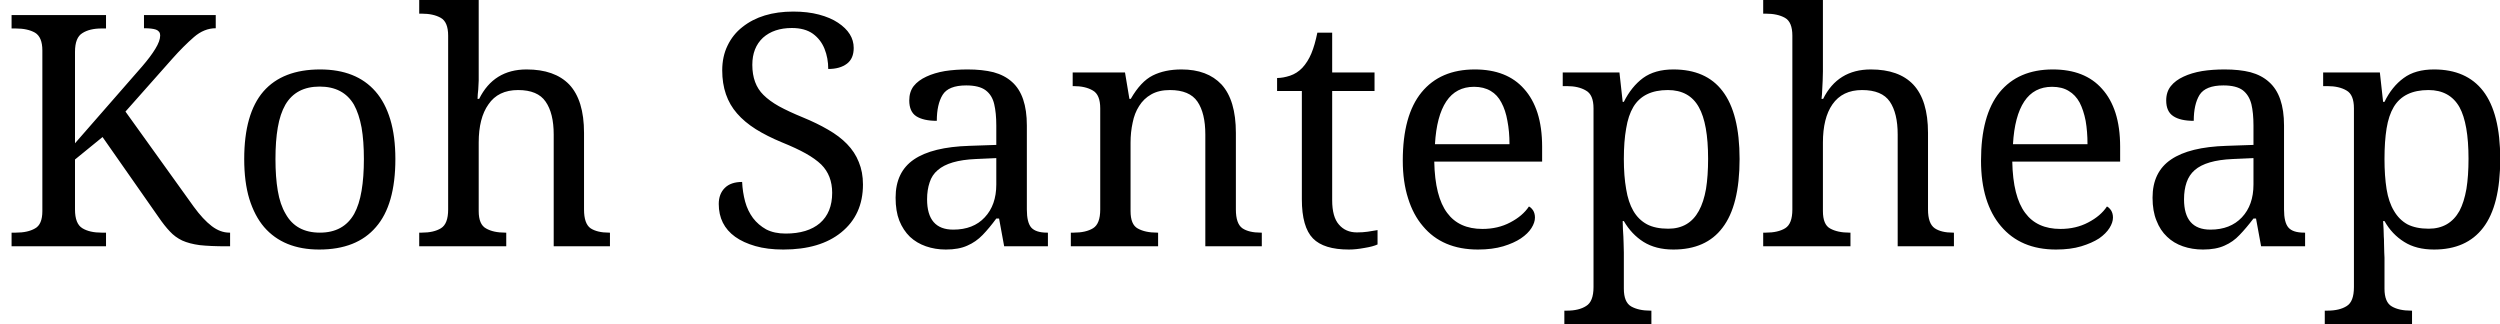 <svg width="108" height="14" viewBox="0 0 108 14" fill="none" xmlns="http://www.w3.org/2000/svg">
<path d="M3.24 2.24V6.19L6.14 2.87C6.387 2.583 6.577 2.33 6.71 2.11C6.85 1.883 6.92 1.69 6.92 1.53C6.92 1.41 6.86 1.327 6.74 1.28C6.627 1.24 6.453 1.22 6.22 1.22V0.65H9.32V1.22C8.987 1.22 8.673 1.347 8.38 1.6C8.08 1.86 7.77 2.17 7.45 2.53L5.42 4.82L8.37 8.93C8.637 9.297 8.897 9.577 9.15 9.77C9.397 9.957 9.65 10.05 9.91 10.05H9.94V10.64H9.79C9.317 10.64 8.93 10.623 8.63 10.59C8.33 10.55 8.077 10.483 7.87 10.39C7.663 10.29 7.487 10.16 7.34 10C7.187 9.84 7.023 9.633 6.85 9.38L4.43 5.92L3.24 6.89V9.05C3.24 9.463 3.347 9.733 3.56 9.86C3.767 9.987 4.043 10.05 4.39 10.05H4.58V10.64H0.5V10.05H0.68C1.027 10.05 1.303 9.99 1.51 9.87C1.723 9.757 1.83 9.507 1.83 9.12V2.18C1.83 1.793 1.723 1.537 1.51 1.41C1.297 1.29 1.02 1.23 0.68 1.23H0.5V0.65H4.58V1.23H4.39C4.043 1.23 3.767 1.297 3.56 1.43C3.347 1.557 3.24 1.827 3.24 2.24ZM17.08 6.87C17.08 8.19 16.8 9.17 16.24 9.81C15.687 10.457 14.87 10.78 13.79 10.78C12.763 10.78 11.97 10.457 11.41 9.81C11.137 9.49 10.923 9.083 10.77 8.59C10.623 8.103 10.55 7.53 10.55 6.87C10.55 5.563 10.827 4.59 11.38 3.95C11.933 3.317 12.75 3 13.83 3C14.87 3 15.667 3.317 16.22 3.95C16.5 4.27 16.713 4.673 16.86 5.16C17.007 5.647 17.08 6.217 17.08 6.87ZM11.9 6.87C11.9 7.39 11.933 7.847 12 8.24C12.067 8.64 12.18 8.973 12.34 9.24C12.64 9.78 13.133 10.05 13.82 10.05C14.5 10.05 14.993 9.78 15.3 9.24C15.447 8.973 15.553 8.64 15.62 8.24C15.687 7.847 15.72 7.39 15.72 6.87C15.72 6.35 15.687 5.897 15.62 5.51C15.547 5.117 15.437 4.787 15.29 4.52C14.983 4 14.49 3.74 13.81 3.74C13.13 3.74 12.637 4 12.33 4.52C12.177 4.787 12.067 5.117 12 5.51C11.933 5.897 11.9 6.35 11.9 6.87ZM21.83 10.05H21.87V10.64H18.11V10.05H18.22C18.567 10.05 18.843 9.987 19.05 9.86C19.257 9.733 19.36 9.463 19.36 9.05V1.54C19.36 1.147 19.253 0.89 19.04 0.77C18.827 0.65 18.553 0.59 18.22 0.59H18.11V0H20.68V3.08C20.68 3.207 20.68 3.34 20.68 3.48C20.673 3.62 20.667 3.75 20.66 3.87C20.653 3.937 20.647 4.003 20.64 4.07C20.64 4.137 20.637 4.203 20.63 4.27H20.7C21.12 3.423 21.803 3 22.75 3C23.557 3 24.17 3.217 24.59 3.65C25.017 4.103 25.23 4.8 25.23 5.74V9.05C25.23 9.457 25.323 9.727 25.51 9.86C25.703 9.987 25.97 10.05 26.31 10.05H26.35V10.64H23.92V5.81C23.92 5.197 23.803 4.723 23.57 4.39C23.343 4.057 22.947 3.89 22.38 3.89C21.807 3.89 21.38 4.097 21.1 4.51C20.82 4.903 20.68 5.453 20.68 6.16V9.12C20.68 9.507 20.787 9.757 21 9.87C21.207 9.99 21.483 10.05 21.83 10.05ZM33.84 10.78C33.38 10.78 32.977 10.73 32.63 10.63C32.283 10.53 31.993 10.397 31.76 10.23C31.287 9.89 31.05 9.417 31.05 8.81C31.05 8.523 31.137 8.293 31.31 8.12C31.483 7.947 31.733 7.86 32.06 7.86C32.073 8.153 32.117 8.437 32.19 8.71C32.263 8.977 32.377 9.213 32.53 9.42C32.683 9.62 32.873 9.783 33.1 9.91C33.333 10.03 33.613 10.09 33.94 10.09C34.573 10.09 35.067 9.94 35.42 9.64C35.773 9.333 35.95 8.897 35.95 8.33C35.95 7.83 35.793 7.423 35.48 7.11C35.307 6.943 35.083 6.783 34.81 6.63C34.537 6.477 34.193 6.317 33.78 6.15C33.347 5.97 32.97 5.78 32.65 5.58C32.323 5.373 32.053 5.147 31.84 4.9C31.413 4.413 31.2 3.793 31.2 3.04C31.2 2.64 31.277 2.283 31.43 1.97C31.583 1.65 31.797 1.383 32.07 1.17C32.63 0.723 33.363 0.5 34.27 0.5C34.683 0.5 35.053 0.543 35.38 0.63C35.707 0.717 35.98 0.833 36.2 0.98C36.653 1.28 36.88 1.643 36.88 2.07C36.88 2.377 36.783 2.603 36.59 2.75C36.39 2.903 36.12 2.98 35.78 2.98C35.78 2.667 35.727 2.377 35.62 2.11C35.513 1.843 35.347 1.627 35.12 1.46C34.887 1.293 34.583 1.21 34.21 1.21C33.69 1.21 33.273 1.35 32.96 1.63C32.653 1.917 32.5 2.307 32.5 2.8C32.5 3.353 32.66 3.787 32.98 4.1C33.153 4.273 33.377 4.437 33.65 4.59C33.93 4.743 34.273 4.903 34.68 5.07C35.087 5.237 35.45 5.413 35.77 5.6C36.097 5.787 36.37 5.993 36.59 6.22C36.817 6.453 36.987 6.713 37.1 7C37.22 7.287 37.28 7.61 37.28 7.97C37.28 8.843 36.967 9.533 36.34 10.04C35.733 10.533 34.9 10.78 33.84 10.78ZM41.74 3.69C41.227 3.69 40.887 3.827 40.72 4.1C40.553 4.373 40.47 4.747 40.47 5.22C40.083 5.22 39.787 5.153 39.58 5.02C39.38 4.887 39.28 4.66 39.28 4.34C39.28 4.093 39.343 3.887 39.47 3.72C39.603 3.553 39.787 3.417 40.02 3.31C40.247 3.203 40.513 3.123 40.82 3.07C41.127 3.023 41.453 3 41.8 3C42.227 3 42.6 3.04 42.92 3.12C43.24 3.207 43.507 3.347 43.72 3.54C44.147 3.92 44.36 4.547 44.36 5.42V9.05C44.36 9.423 44.423 9.683 44.55 9.83C44.683 9.977 44.91 10.05 45.23 10.05H45.27V10.64H43.38L43.16 9.44H43.04C42.84 9.713 42.643 9.95 42.45 10.15C42.257 10.35 42.037 10.503 41.79 10.61C41.543 10.723 41.233 10.78 40.86 10.78C40.553 10.78 40.267 10.733 40 10.64C39.733 10.547 39.503 10.41 39.31 10.23C39.117 10.043 38.963 9.81 38.85 9.53C38.743 9.257 38.69 8.927 38.69 8.54C38.69 7.8 38.953 7.25 39.48 6.89C40.007 6.53 40.807 6.333 41.88 6.3L43.04 6.26V5.42C43.04 5.06 43.01 4.753 42.95 4.5C42.89 4.24 42.767 4.04 42.58 3.9C42.393 3.76 42.113 3.69 41.74 3.69ZM40.05 8.61C40.05 9.483 40.427 9.92 41.18 9.92C41.76 9.92 42.213 9.743 42.54 9.39C42.873 9.037 43.04 8.563 43.04 7.97V6.83L42.15 6.87C41.383 6.903 40.837 7.063 40.51 7.35C40.343 7.49 40.227 7.667 40.16 7.88C40.087 8.093 40.05 8.337 40.05 8.61ZM49.99 10.05H50.03V10.64H46.26V10.05H46.38C46.733 10.05 47.013 9.987 47.22 9.86C47.427 9.733 47.53 9.463 47.53 9.05V4.68C47.53 4.287 47.423 4.03 47.21 3.91C46.997 3.783 46.72 3.72 46.38 3.72H46.34V3.13H48.6L48.79 4.27H48.85C49.137 3.77 49.453 3.433 49.8 3.26C50.147 3.087 50.56 3 51.04 3C51.787 3 52.363 3.217 52.77 3.65C53.183 4.103 53.39 4.8 53.39 5.74V9.05C53.39 9.457 53.483 9.727 53.67 9.86C53.857 9.987 54.123 10.05 54.47 10.05H54.51V10.64H52.07V5.81C52.07 5.197 51.957 4.723 51.73 4.39C51.503 4.057 51.107 3.89 50.54 3.89C50.22 3.89 49.95 3.953 49.73 4.08C49.517 4.2 49.343 4.367 49.21 4.58C49.077 4.787 48.983 5.027 48.93 5.3C48.87 5.573 48.84 5.86 48.84 6.16V9.12C48.84 9.507 48.943 9.757 49.15 9.87C49.363 9.99 49.643 10.05 49.99 10.05ZM58.62 10.04C58.787 10.04 58.94 10.03 59.08 10.01C59.22 9.99 59.363 9.967 59.51 9.94V10.56C59.383 10.62 59.197 10.67 58.95 10.71C58.697 10.757 58.47 10.78 58.27 10.78C57.55 10.78 57.033 10.62 56.72 10.3C56.4 9.973 56.24 9.41 56.24 8.61V3.93H55.17V3.37C55.337 3.37 55.523 3.337 55.73 3.27C55.93 3.203 56.107 3.09 56.26 2.93C56.42 2.757 56.55 2.55 56.65 2.31C56.75 2.07 56.837 1.77 56.91 1.41H57.55V3.13H59.38V3.93H57.55V8.65C57.55 9.13 57.647 9.48 57.84 9.7C58.033 9.927 58.293 10.04 58.62 10.04ZM63.85 10.78C62.823 10.78 62.03 10.443 61.47 9.77C61.19 9.443 60.977 9.043 60.83 8.57C60.677 8.09 60.6 7.547 60.6 6.94C60.6 5.633 60.87 4.65 61.41 3.99C61.95 3.33 62.717 3 63.71 3C64.637 3 65.347 3.28 65.84 3.84C66.093 4.12 66.287 4.467 66.42 4.88C66.553 5.3 66.62 5.787 66.62 6.34V6.98H61.96C61.98 7.993 62.167 8.733 62.52 9.2C62.86 9.66 63.367 9.89 64.04 9.89C64.487 9.89 64.887 9.797 65.24 9.61C65.6 9.423 65.87 9.193 66.05 8.92C66.11 8.947 66.17 9.003 66.23 9.09C66.283 9.177 66.31 9.28 66.31 9.4C66.31 9.54 66.26 9.69 66.16 9.85C66.06 10.01 65.907 10.16 65.7 10.3C65.5 10.433 65.247 10.547 64.94 10.64C64.627 10.733 64.263 10.78 63.85 10.78ZM63.68 3.75C63.16 3.75 62.76 3.96 62.48 4.38C62.2 4.8 62.037 5.417 61.99 6.23H65.21C65.21 5.863 65.18 5.527 65.12 5.22C65.067 4.913 64.98 4.65 64.86 4.43C64.747 4.21 64.593 4.043 64.4 3.93C64.2 3.81 63.96 3.75 63.68 3.75ZM75.15 6.87C75.15 8.21 74.903 9.2 74.41 9.84C73.937 10.467 73.23 10.78 72.29 10.78C71.783 10.78 71.353 10.67 71 10.45C70.653 10.23 70.37 9.93 70.15 9.55H70.1C70.107 9.663 70.11 9.777 70.11 9.89C70.117 10.01 70.123 10.12 70.13 10.22C70.13 10.28 70.133 10.377 70.14 10.51C70.14 10.65 70.143 10.783 70.15 10.91C70.15 11.037 70.15 11.11 70.15 11.13V12.47C70.15 12.863 70.257 13.12 70.47 13.24C70.683 13.36 70.96 13.42 71.3 13.42H71.34V14H67.58V13.42H67.69C68.037 13.42 68.313 13.353 68.52 13.22C68.733 13.093 68.84 12.82 68.84 12.4V4.68C68.84 4.287 68.73 4.03 68.51 3.91C68.297 3.783 68.023 3.72 67.69 3.72H67.51V3.13H69.96L70.1 4.4H70.15C70.37 3.96 70.647 3.617 70.98 3.37C71.32 3.123 71.757 3 72.29 3C73.23 3 73.937 3.31 74.41 3.93C74.903 4.57 75.15 5.55 75.15 6.87ZM72.05 3.89C71.35 3.89 70.853 4.133 70.56 4.62C70.413 4.867 70.31 5.177 70.25 5.55C70.183 5.923 70.15 6.363 70.15 6.87C70.15 7.357 70.183 7.79 70.25 8.17C70.31 8.543 70.413 8.857 70.56 9.11C70.707 9.363 70.903 9.557 71.15 9.69C71.39 9.817 71.697 9.88 72.07 9.88C72.67 9.88 73.11 9.623 73.39 9.11C73.53 8.857 73.633 8.54 73.7 8.16C73.76 7.787 73.79 7.353 73.79 6.86C73.79 5.847 73.657 5.103 73.39 4.63C73.117 4.137 72.67 3.89 72.05 3.89ZM79.9 10.05H79.94V10.64H76.17V10.05H76.28C76.633 10.05 76.913 9.987 77.12 9.86C77.327 9.733 77.43 9.463 77.43 9.05V1.54C77.43 1.147 77.323 0.89 77.11 0.77C76.897 0.65 76.62 0.59 76.28 0.59H76.17V0H78.75V3.08C78.75 3.207 78.747 3.34 78.74 3.48C78.733 3.62 78.727 3.75 78.72 3.87C78.713 3.937 78.71 4.003 78.71 4.07C78.703 4.137 78.697 4.203 78.69 4.27H78.76C79.18 3.423 79.867 3 80.82 3C81.627 3 82.237 3.217 82.65 3.65C83.077 4.103 83.29 4.8 83.29 5.74V9.05C83.29 9.457 83.387 9.727 83.58 9.86C83.767 9.987 84.03 10.05 84.37 10.05H84.41V10.64H81.98V5.81C81.98 5.197 81.867 4.723 81.64 4.39C81.413 4.057 81.013 3.89 80.44 3.89C79.873 3.89 79.447 4.097 79.16 4.51C78.887 4.903 78.75 5.453 78.75 6.16V9.12C78.75 9.507 78.853 9.757 79.06 9.87C79.273 9.99 79.553 10.05 79.9 10.05ZM88.82 10.78C87.8 10.78 87.007 10.443 86.44 9.77C86.16 9.443 85.947 9.043 85.8 8.57C85.653 8.09 85.58 7.547 85.58 6.94C85.58 5.633 85.847 4.65 86.38 3.99C86.92 3.33 87.687 3 88.68 3C89.607 3 90.317 3.28 90.81 3.84C91.063 4.12 91.257 4.467 91.39 4.88C91.523 5.3 91.59 5.787 91.59 6.34V6.98H86.93C86.95 7.993 87.137 8.733 87.49 9.2C87.83 9.66 88.337 9.89 89.01 9.89C89.457 9.89 89.857 9.797 90.21 9.61C90.57 9.423 90.84 9.193 91.02 8.92C91.08 8.947 91.14 9.003 91.2 9.09C91.253 9.177 91.28 9.28 91.28 9.4C91.28 9.54 91.23 9.69 91.13 9.85C91.03 10.01 90.88 10.16 90.68 10.3C90.473 10.433 90.217 10.547 89.91 10.64C89.603 10.733 89.24 10.78 88.82 10.78ZM88.65 3.75C88.13 3.75 87.73 3.96 87.45 4.38C87.17 4.8 87.007 5.417 86.96 6.23H90.18C90.18 5.863 90.153 5.527 90.1 5.22C90.04 4.913 89.953 4.65 89.84 4.43C89.72 4.21 89.563 4.043 89.37 3.93C89.177 3.81 88.937 3.75 88.65 3.75ZM96.05 3.69C95.537 3.69 95.193 3.827 95.02 4.1C94.853 4.373 94.77 4.747 94.77 5.22C94.383 5.22 94.09 5.153 93.89 5.02C93.683 4.887 93.58 4.66 93.58 4.34C93.58 4.093 93.647 3.887 93.78 3.72C93.913 3.553 94.097 3.417 94.33 3.31C94.557 3.203 94.823 3.123 95.13 3.07C95.43 3.023 95.753 3 96.1 3C96.533 3 96.907 3.04 97.22 3.12C97.54 3.207 97.807 3.347 98.02 3.54C98.453 3.92 98.67 4.547 98.67 5.42V9.05C98.67 9.423 98.733 9.683 98.86 9.83C98.987 9.977 99.213 10.05 99.54 10.05H99.58V10.64H97.68L97.46 9.44H97.35C97.143 9.713 96.943 9.95 96.75 10.15C96.563 10.35 96.347 10.503 96.1 10.61C95.853 10.723 95.543 10.78 95.17 10.78C94.857 10.78 94.567 10.733 94.3 10.64C94.033 10.547 93.807 10.41 93.62 10.23C93.42 10.043 93.267 9.81 93.16 9.53C93.047 9.257 92.99 8.927 92.99 8.54C92.99 7.8 93.257 7.25 93.79 6.89C94.317 6.53 95.117 6.333 96.19 6.3L97.35 6.26V5.42C97.35 5.06 97.32 4.753 97.26 4.5C97.193 4.24 97.07 4.04 96.89 3.9C96.703 3.76 96.423 3.69 96.05 3.69ZM94.35 8.61C94.35 9.483 94.73 9.92 95.49 9.92C96.063 9.92 96.517 9.743 96.85 9.39C97.183 9.037 97.35 8.563 97.35 7.97V6.83L96.45 6.87C95.683 6.903 95.137 7.063 94.81 7.35C94.65 7.49 94.533 7.667 94.46 7.88C94.387 8.093 94.35 8.337 94.35 8.61ZM108.01 6.87C108.01 8.21 107.763 9.2 107.27 9.84C106.79 10.467 106.083 10.78 105.15 10.78C104.637 10.78 104.207 10.67 103.86 10.45C103.507 10.23 103.223 9.93 103.01 9.55H102.95C102.957 9.663 102.963 9.777 102.97 9.89C102.97 10.01 102.973 10.12 102.98 10.22C102.987 10.28 102.99 10.377 102.99 10.51C102.99 10.65 102.993 10.783 103 10.91C103.007 11.037 103.01 11.11 103.01 11.13V12.47C103.01 12.863 103.117 13.12 103.33 13.24C103.537 13.36 103.813 13.42 104.16 13.42H104.2V14H100.43V13.42H100.54C100.893 13.42 101.173 13.353 101.38 13.22C101.587 13.093 101.69 12.82 101.69 12.4V4.68C101.69 4.287 101.583 4.03 101.37 3.91C101.157 3.783 100.88 3.72 100.54 3.72H100.36V3.13H102.81L102.95 4.4H103.01C103.223 3.96 103.5 3.617 103.84 3.37C104.173 3.123 104.61 3 105.15 3C106.083 3 106.79 3.31 107.27 3.93C107.763 4.57 108.01 5.55 108.01 6.87ZM104.91 3.89C104.203 3.89 103.703 4.133 103.41 4.62C103.263 4.867 103.16 5.177 103.1 5.55C103.04 5.923 103.01 6.363 103.01 6.87C103.01 7.357 103.04 7.79 103.1 8.17C103.16 8.543 103.267 8.857 103.42 9.11C103.567 9.363 103.76 9.557 104 9.69C104.247 9.817 104.553 9.88 104.92 9.88C105.52 9.88 105.963 9.623 106.25 9.11C106.383 8.857 106.483 8.54 106.55 8.16C106.61 7.787 106.64 7.353 106.64 6.86C106.64 5.847 106.51 5.103 106.25 4.63C105.97 4.137 105.523 3.89 104.91 3.89Z" fill="black"/>
</svg>
